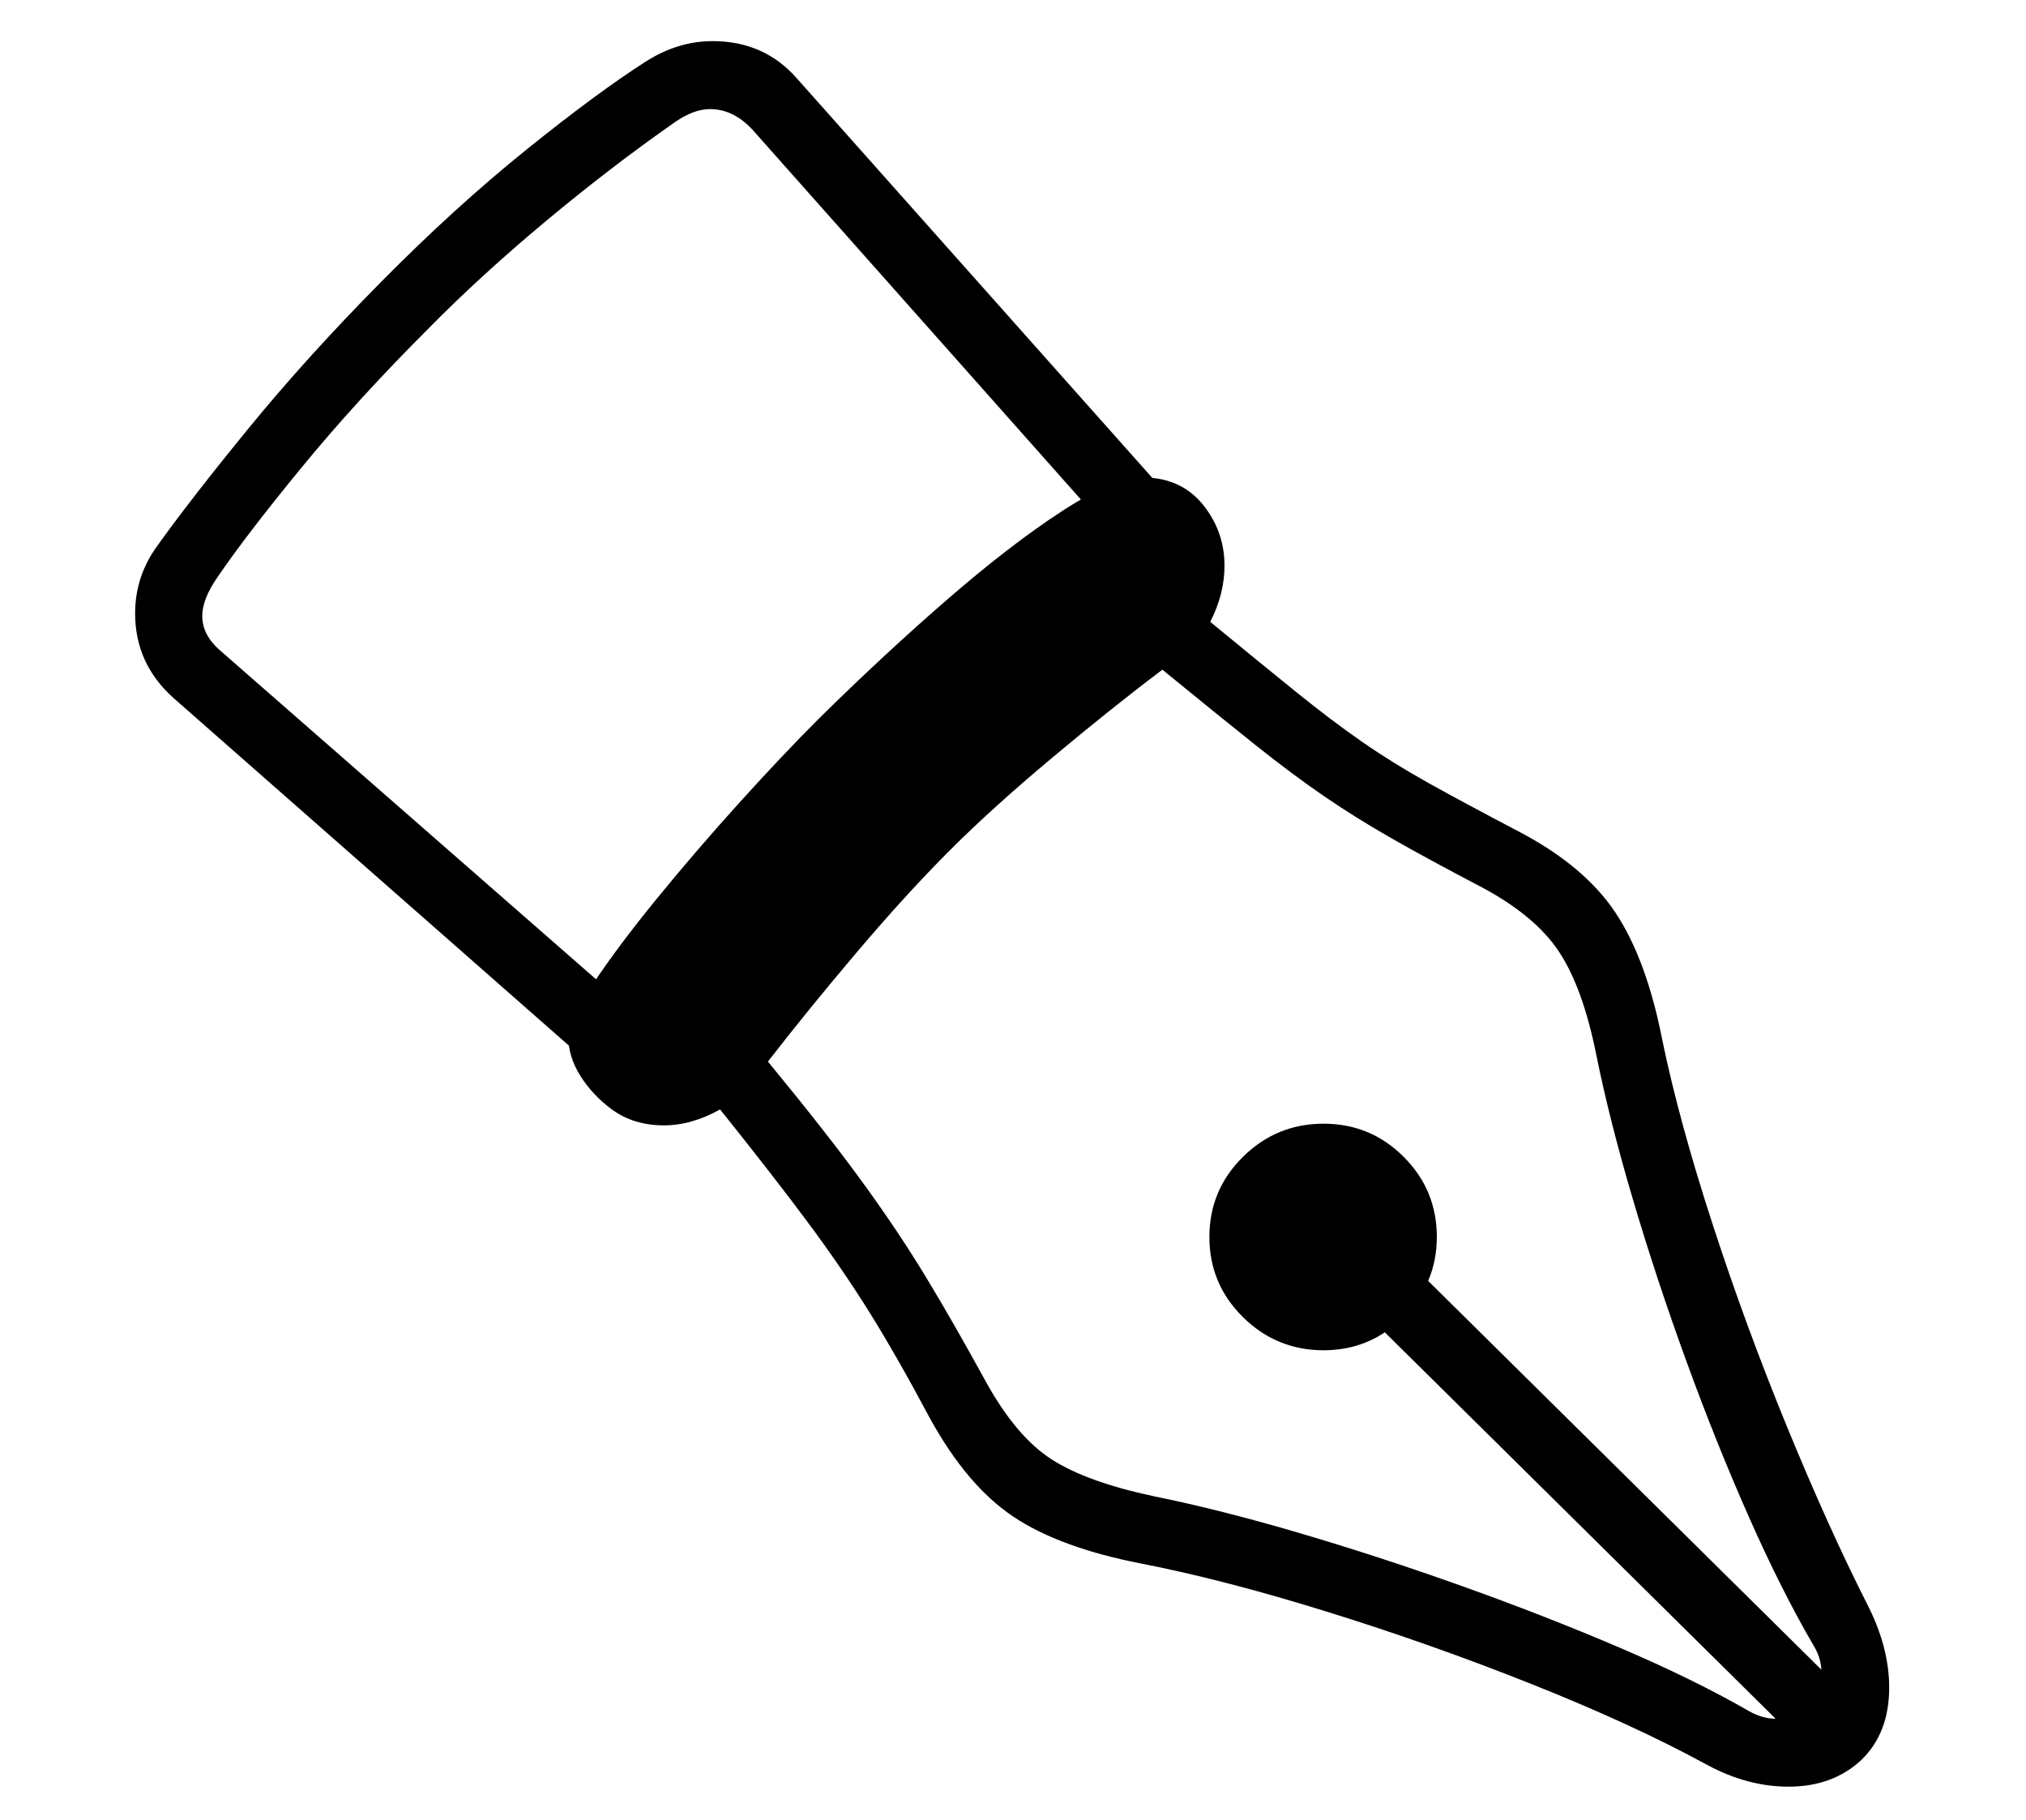 <?xml version="1.0" standalone="no"?>
<!DOCTYPE svg PUBLIC "-//W3C//DTD SVG 1.1//EN" "http://www.w3.org/Graphics/SVG/1.1/DTD/svg11.dtd">
<svg xmlns="http://www.w3.org/2000/svg" xmlns:xlink="http://www.w3.org/1999/xlink" version="1.1"
   viewBox="94 -151 2414 2169">
   <path fill="currentColor"
      d="M2225 1978q-49 0 -97 -26q-88 -48 -208.5 -96t-244.5 -86.5t-222 -57.5q-97 -19 -152 -56t-99 -117q-40 -75 -72.5 -127t-73 -106.5t-104.5 -134.5q-34 19 -67 19q-36 0 -62 -19q-23 -17 -37.5 -40t-14.5 -48q0 -17 29.5 -61.5t76 -101.5t98 -114t94.5 -100
q78 -77 153.5 -142.5t137 -105.5t96.5 -40q50 0 77 40q20 29 20 65q0 34 -17 67q62 51 103.5 84.5t77.5 58.5t79 49t106 57q79 41 116.5 97t56.5 154q20 96 59.5 217.5t88.5 241t95 210.5q27 52 27 101q0 54 -33 86q-34 32 -87 32zM1671 1458q-56 0 -96 -39.5t-40 -95.5
t40 -95.5t96 -39.5t95.5 39.5t39.5 95.5q0 55 -39.5 95t-95.5 40zM781 1103l-480 -422q-46 -41 -46 -101q0 -44 26 -80q40 -56 109.5 -141t157.5 -174t173 -157.5t143 -105.5q38 -24 79 -24q62 0 101 45l427 480l-60 54l-420 -473q-23 -25 -51 -25q-19 0 -41 15
q-76 53 -154 118t-141 129q-85 85 -151 165.5t-100 130.5q-18 26 -18 46q0 22 20 40l479 419zM2178 1888q37 21 70 -7q14 -13 16 -33t-9 -38q-38 -65 -77 -153t-74.5 -185.5t-63.5 -192t-44 -173.5q-16 -80 -44.5 -123t-92.5 -77q-63 -33 -106 -57.5t-81 -50.5t-82.5 -61.5
t-110.5 -89.5q-61 46 -132 105.5t-121 109.5q-52 52 -110.5 121t-106.5 131q70 85 112.5 143.5t75 112t72.5 126.5q36 65 78 92t122 44q79 16 174 44t193 63t187 73t155 76zM2244 1931l-629 -622l61 -52l624 617z" />
</svg>